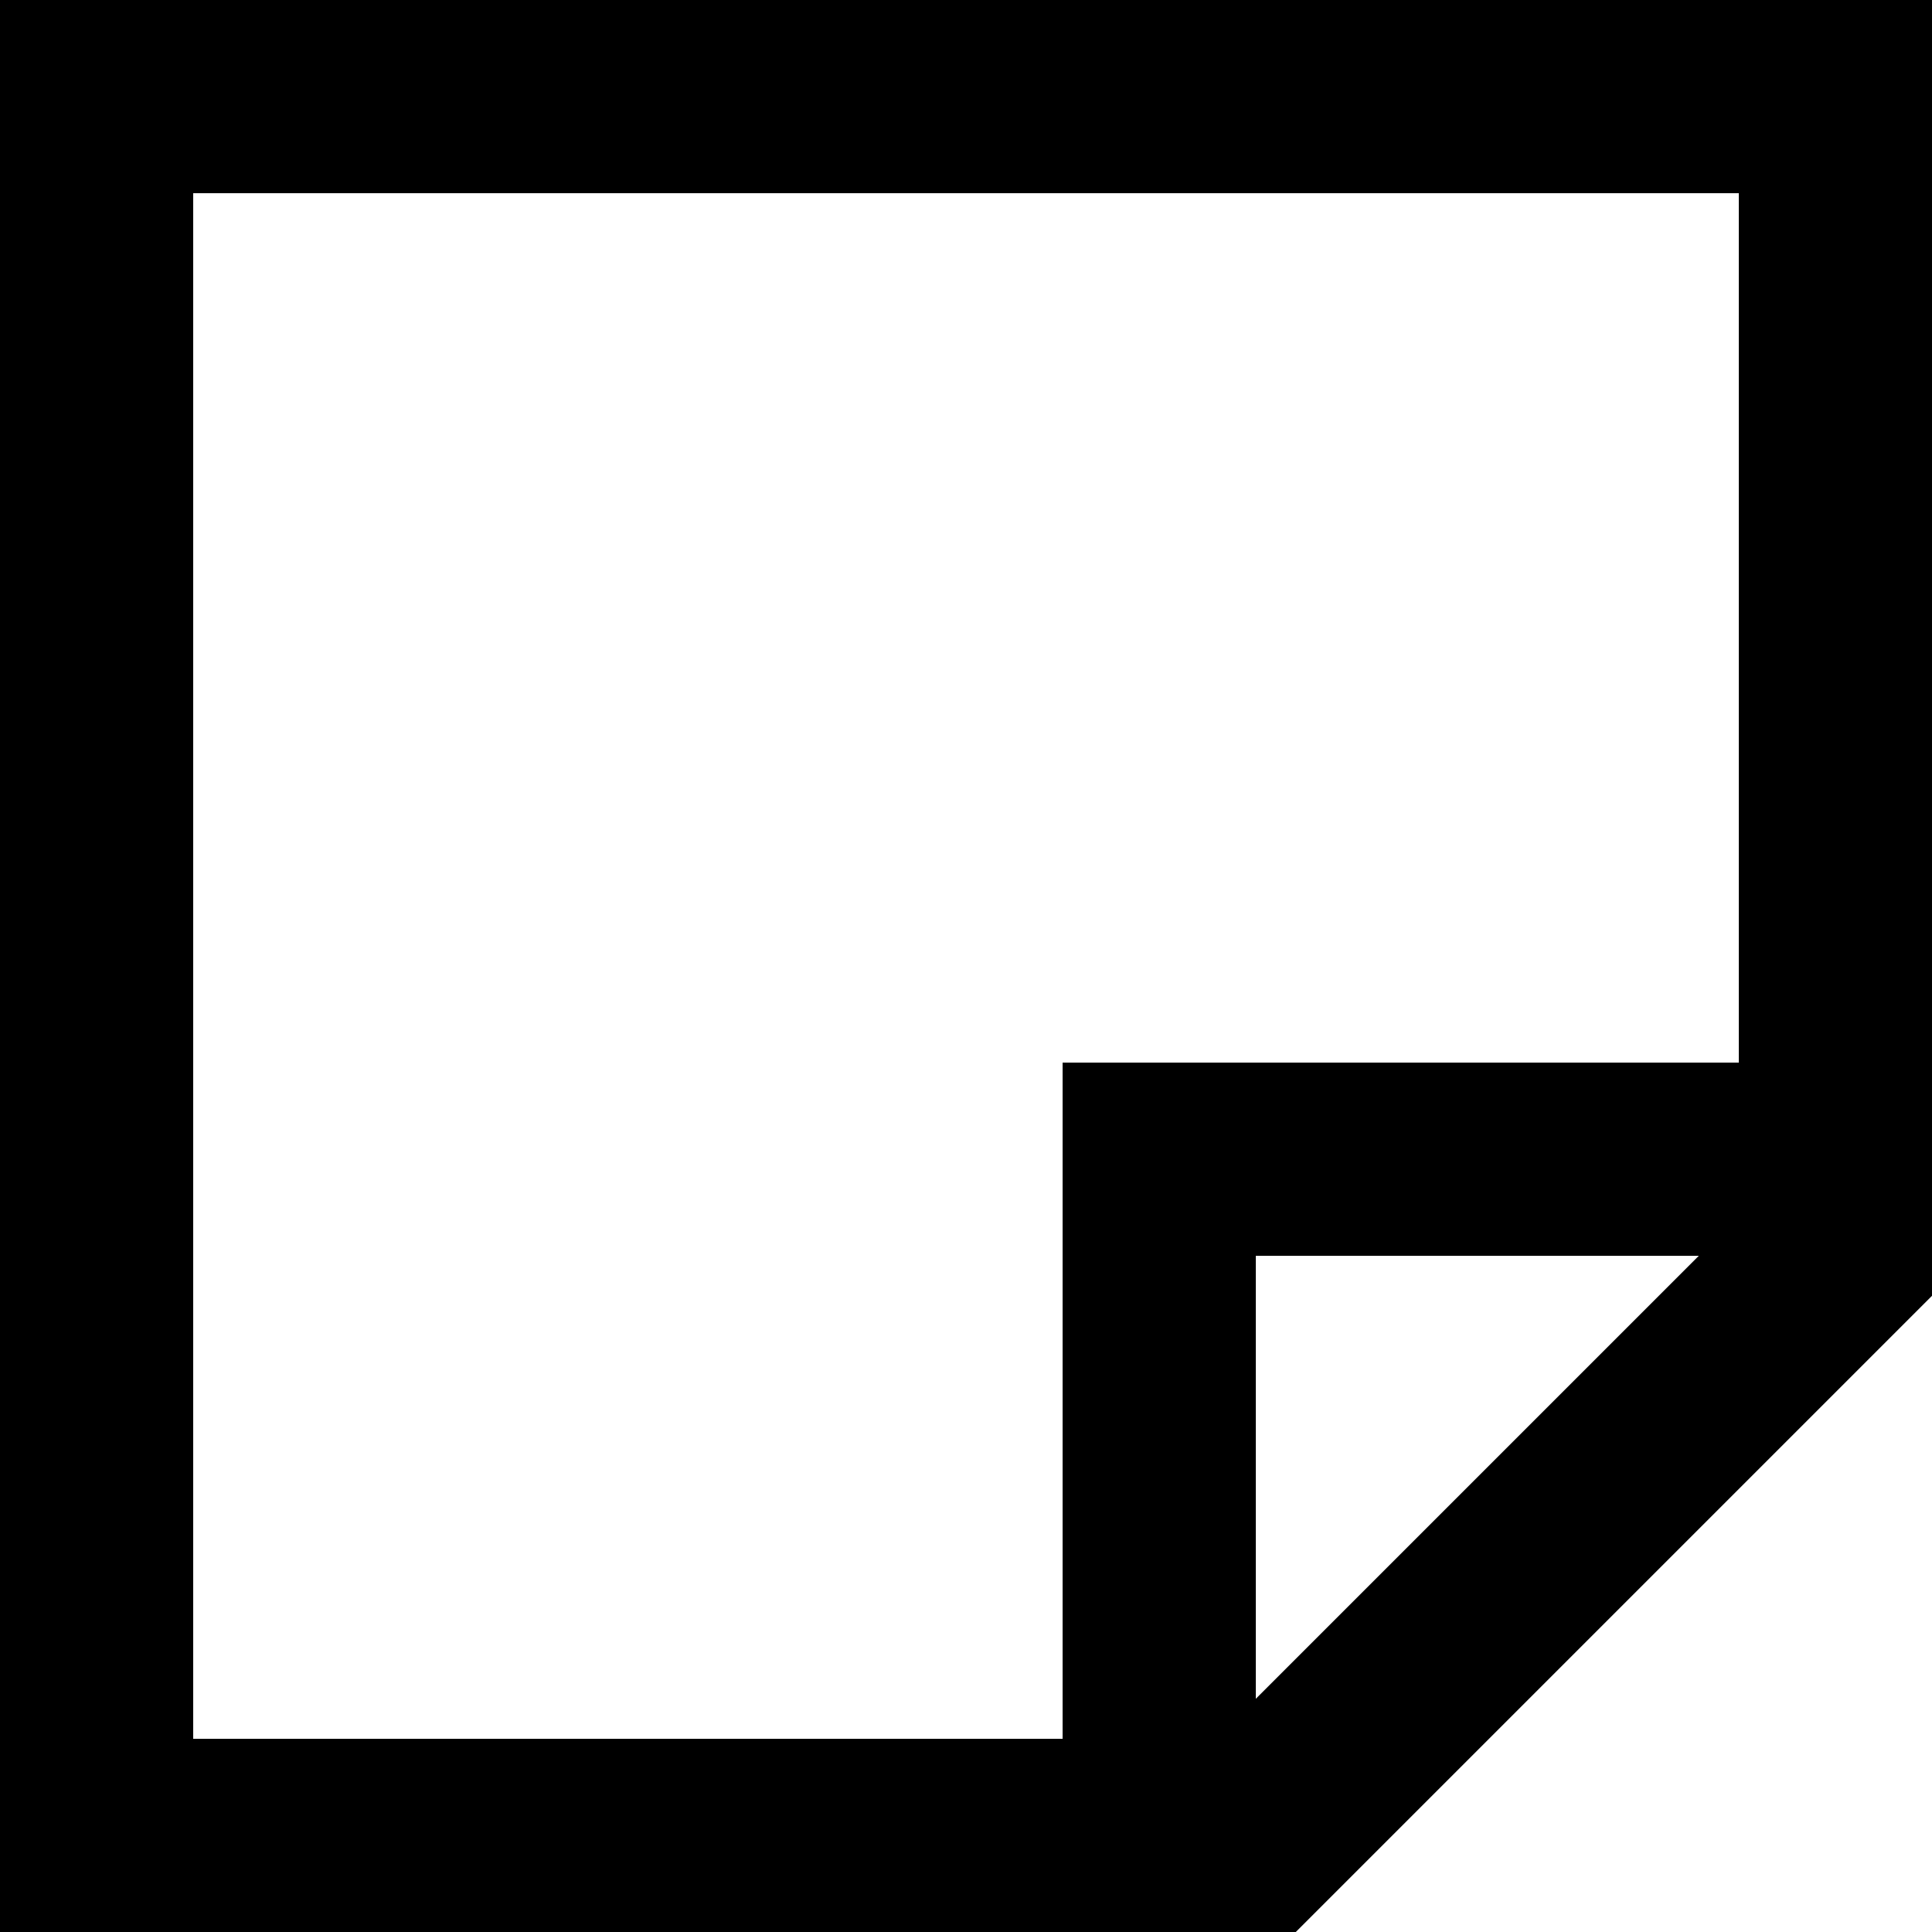 <?xml version="1.0" encoding="UTF-8"?>
<svg width="20px" height="20px" viewBox="0 0 20 20" version="1.1" xmlns="http://www.w3.org/2000/svg" xmlns:xlink="http://www.w3.org/1999/xlink">
    <title>noun_Post It_1746079</title>
    <g id="Page-1" stroke="none" stroke-width="1" fill="none" fill-rule="evenodd">
        <g id="noun_Post-It_1746079" fill="#000000">
            <path d="M0,0 L20,0 L20,13.414 L13.414,20 L0,20 L0,0 Z M2,2 L2,18 L11,18 L11,11 L18,11 L18,2 L2,2 Z M17.586,13 L13,13 L13,17.586 L17.586,13 Z" id="Shape"></path>
        </g>
    </g>
</svg>